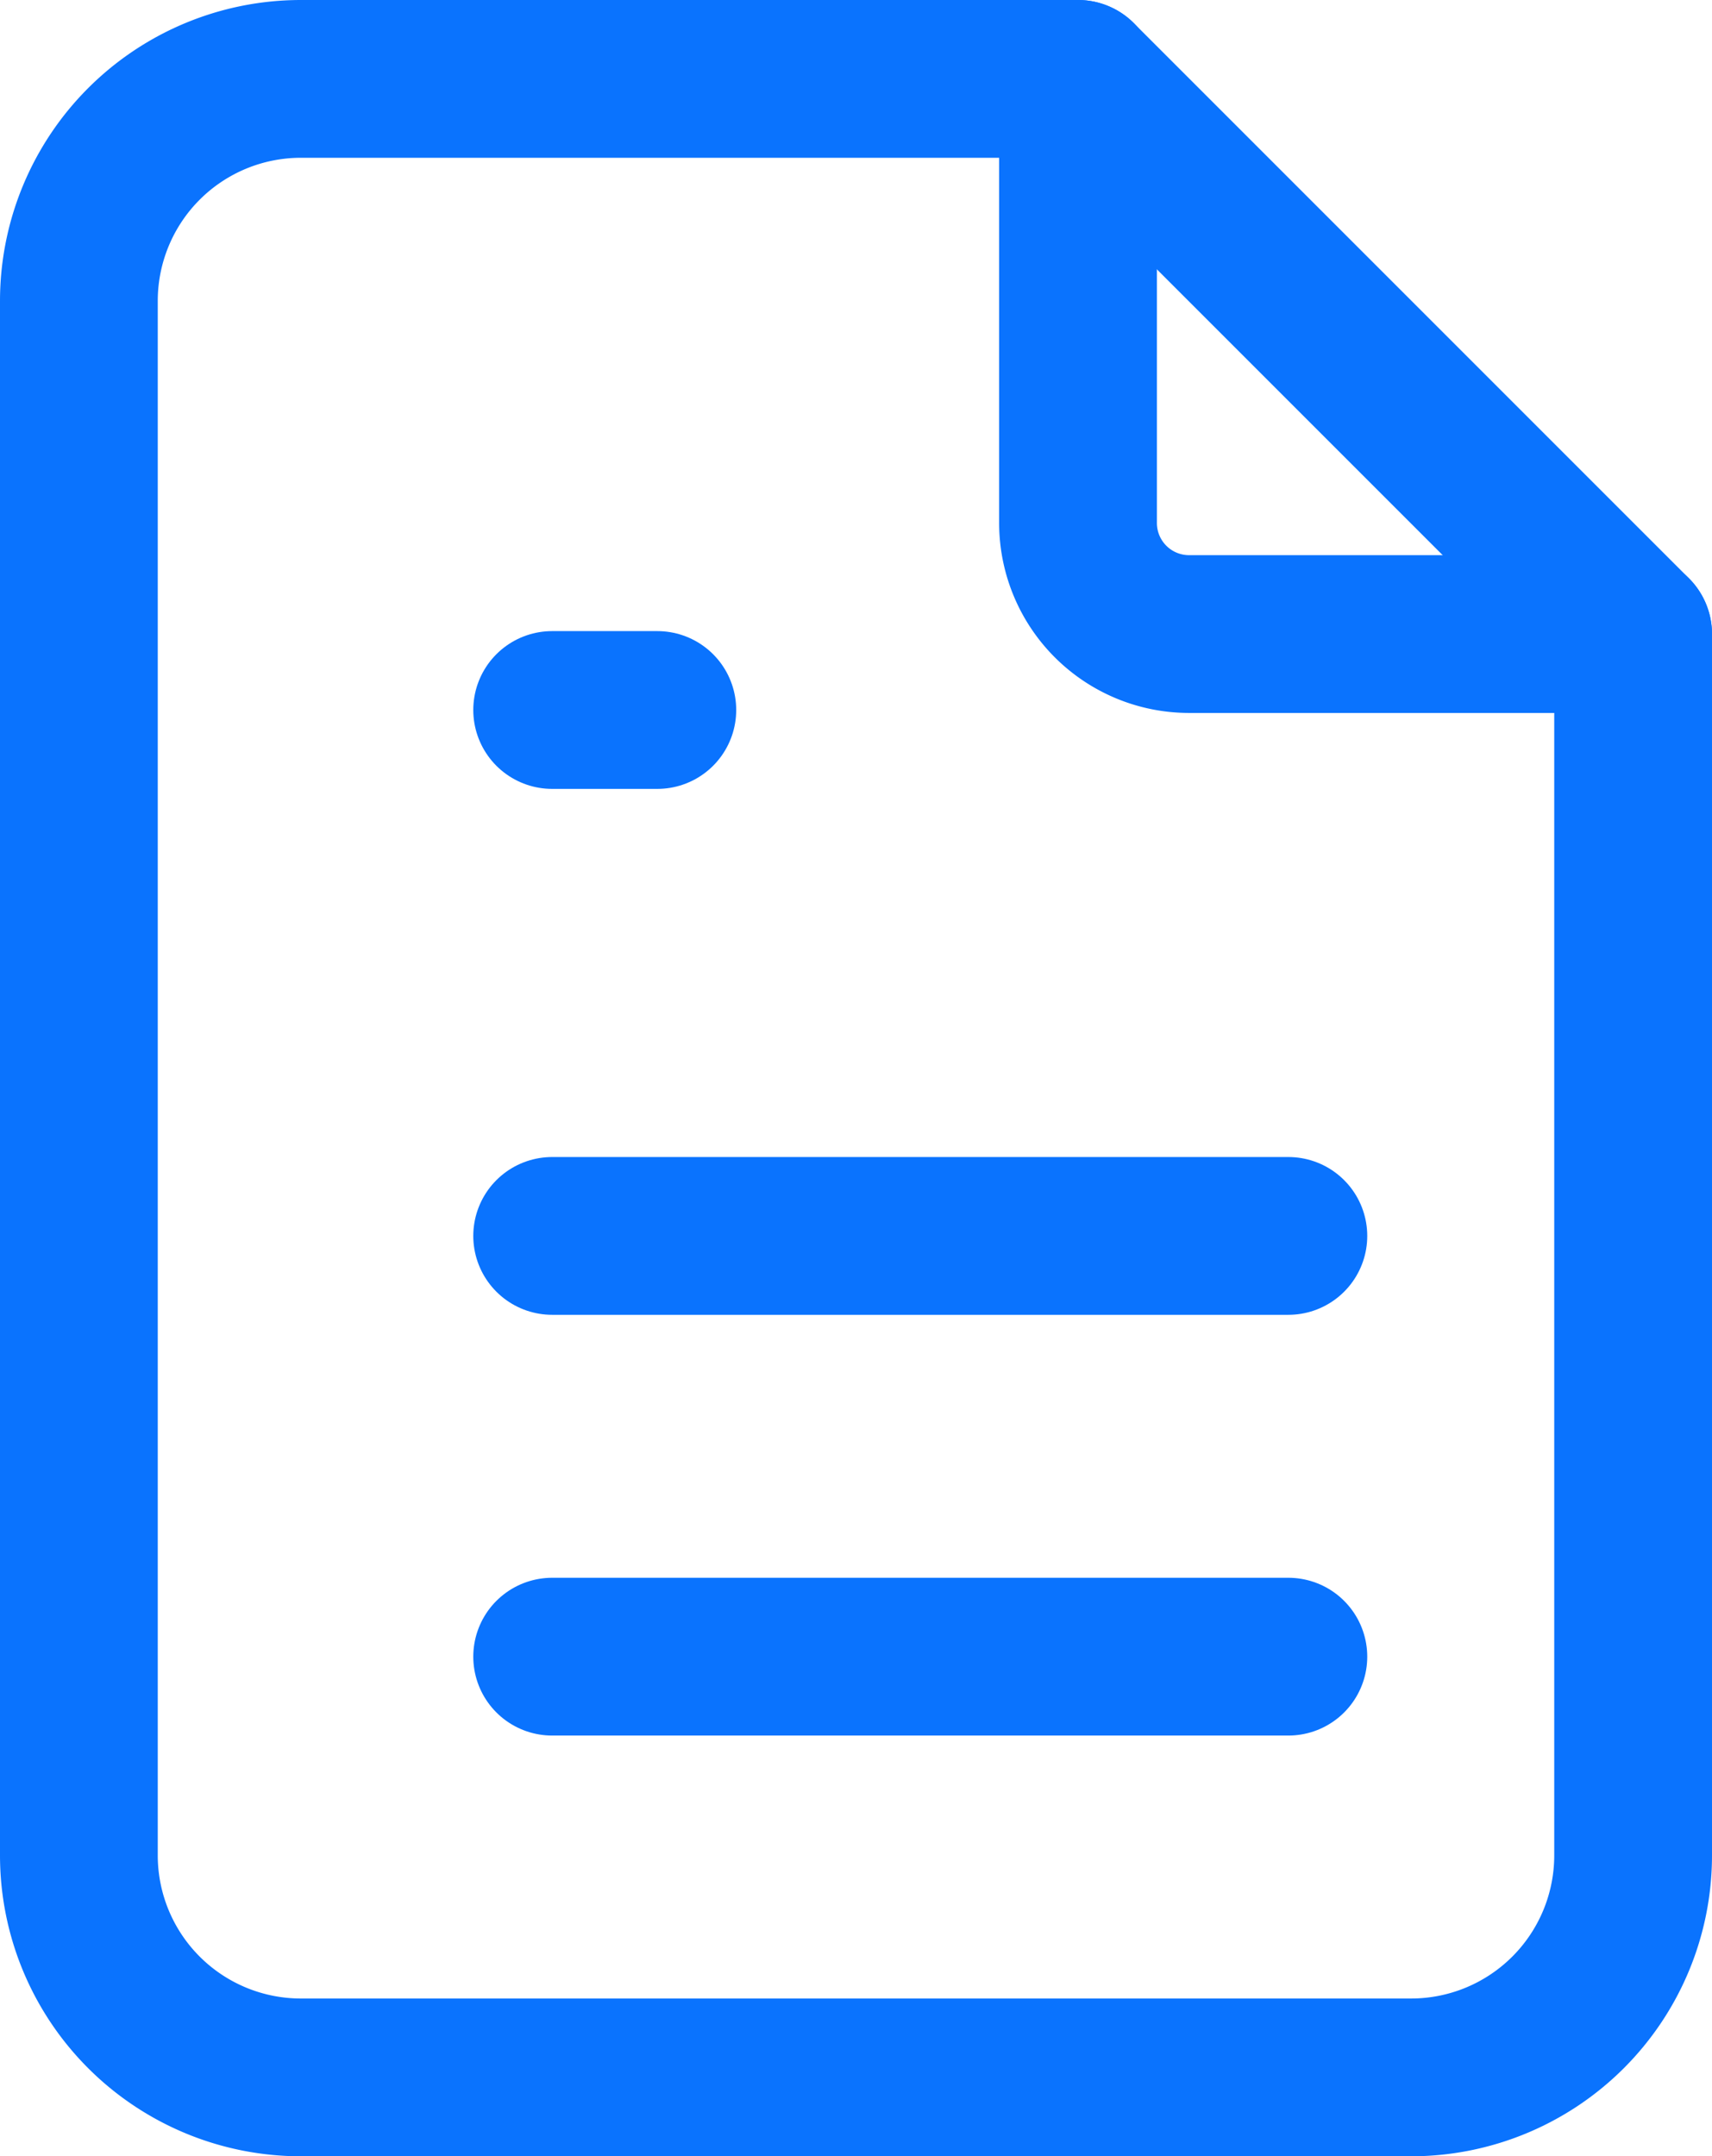 <svg xmlns="http://www.w3.org/2000/svg" width="16.278" height="20.5" viewBox="0 0 16.278 20.5">
  <g id="Group_112" data-name="Group 112" transform="translate(0.75 0.75)">
    <path id="Path_76" data-name="Path 76" d="M14,3V7.222a1.056,1.056,0,0,0,1.056,1.056h4.222" transform="translate(-4.5 -3)" fill="none" stroke="#0a73fe" stroke-linecap="round" stroke-linejoin="round" stroke-width="1.5"/>
    <path id="Path_77" data-name="Path 77" d="M17.667,22H7.111A2.111,2.111,0,0,1,5,19.889V5.111A2.111,2.111,0,0,1,7.111,3H14.5l5.278,5.278V19.889A2.111,2.111,0,0,1,17.667,22Z" transform="translate(-5 -3)" fill="none" stroke="#0a73fe" stroke-linecap="round" stroke-linejoin="round" stroke-width="1.5"/>
    <line id="Line_15" data-name="Line 15" x2="1" transform="translate(4.5 6)" fill="none" stroke="#0a73fe" stroke-linecap="round" stroke-linejoin="round" stroke-width="1.5"/>
    <line id="Line_16" data-name="Line 16" x2="7" transform="translate(4.5 11)" fill="none" stroke="#0a73fe" stroke-linecap="round" stroke-linejoin="round" stroke-width="1.5"/>
    <line id="Line_17" data-name="Line 17" x2="7" transform="translate(4.5 15)" fill="none" stroke="#0a73fe" stroke-linecap="round" stroke-linejoin="round" stroke-width="1.5"/>
  </g>
</svg>
